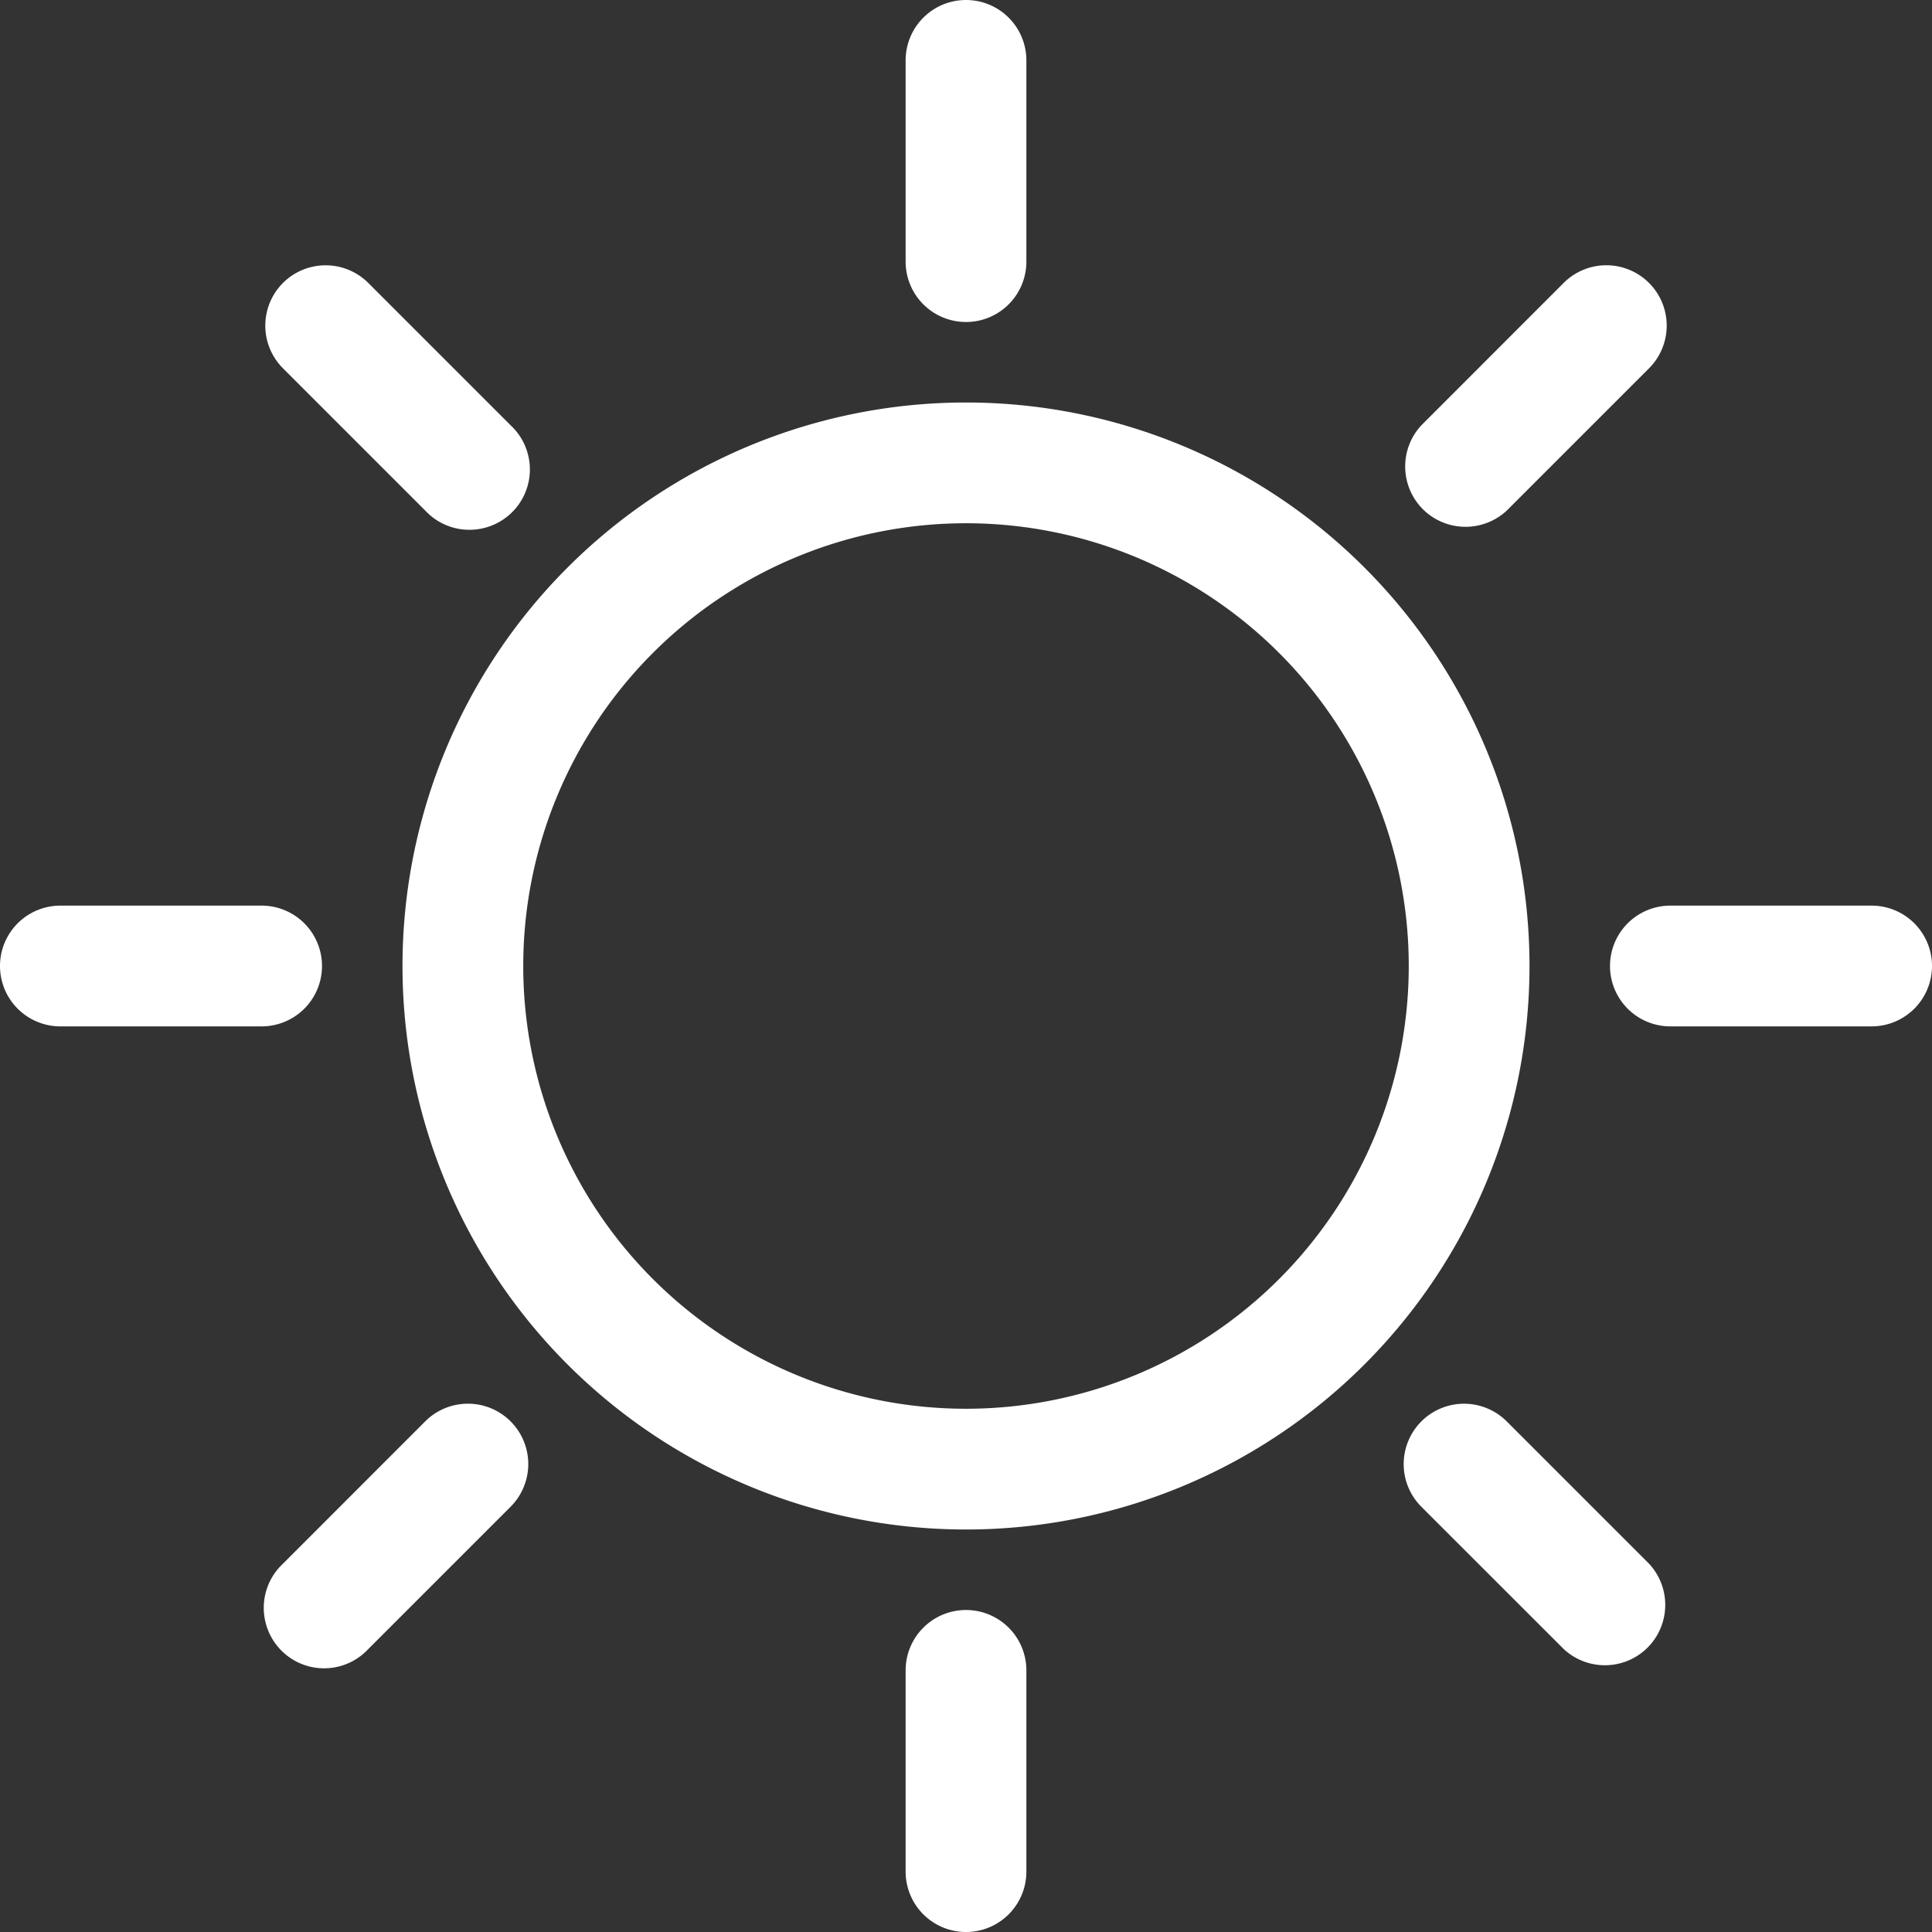 <svg stroke="currentColor" fill="#fff" stroke-width="0" viewBox="0 0 24 24" height="1em" width="1em" xmlns="http://www.w3.org/2000/svg">
<rect x="0" y="0" width="24" height="24" fill="#333333" stroke="none"/>
<g id="sun">
<path d="M12 19a7 7 0 1 1 0-14 7 7 0 0 1 0 14Zm0-1.5a5.5 5.5 0 1 0 0-11 5.5 5.5 0 1 0 0 11Zm-5.657.157a.75.75 0 0 1 0 1.06l-1.768 1.768a.749.749 0 0 1-1.275-.326.749.749 0 0 1 .215-.734l1.767-1.768a.75.75 0 0 1 1.061 0ZM3.515 3.515a.75.75 0 0 1 1.06 0l1.768 1.768a.749.749 0 0 1-.326 1.275.749.749 0 0 1-.734-.215L3.515 4.575a.75.75 0 0 1 0-1.06ZM12 0a.75.75 0 0 1 .75.75v2.5a.75.75 0 0 1-1.5 0V.75A.75.75 0 0 1 12 0ZM4 12a.75.75 0 0 1-.75.75H.75a.75.75 0 0 1 0-1.5h2.5A.75.75 0 0 1 4 12Zm8 8a.75.75 0 0 1 .75.75v2.5a.75.75 0 0 1-1.5 0v-2.5A.75.75 0 0 1 12 20Zm12-8a.75.75 0 0 1-.75.75h-2.5a.75.75 0 0 1 0-1.5h2.5A.75.75 0 0 1 24 12Zm-6.343 5.657a.75.75 0 0 1 1.06 0l1.768 1.768a.751.751 0 0 1-.018 1.042.751.751 0 0 1-1.042.018l-1.768-1.767a.75.75 0 0 1 0-1.061Zm2.828-14.142a.75.75 0 0 1 0 1.06l-1.768 1.768a.751.751 0 0 1-1.042-.018.751.751 0 0 1-.018-1.042l1.767-1.768a.75.75 0 0 1 1.061 0Z" />
</g>
</svg>
